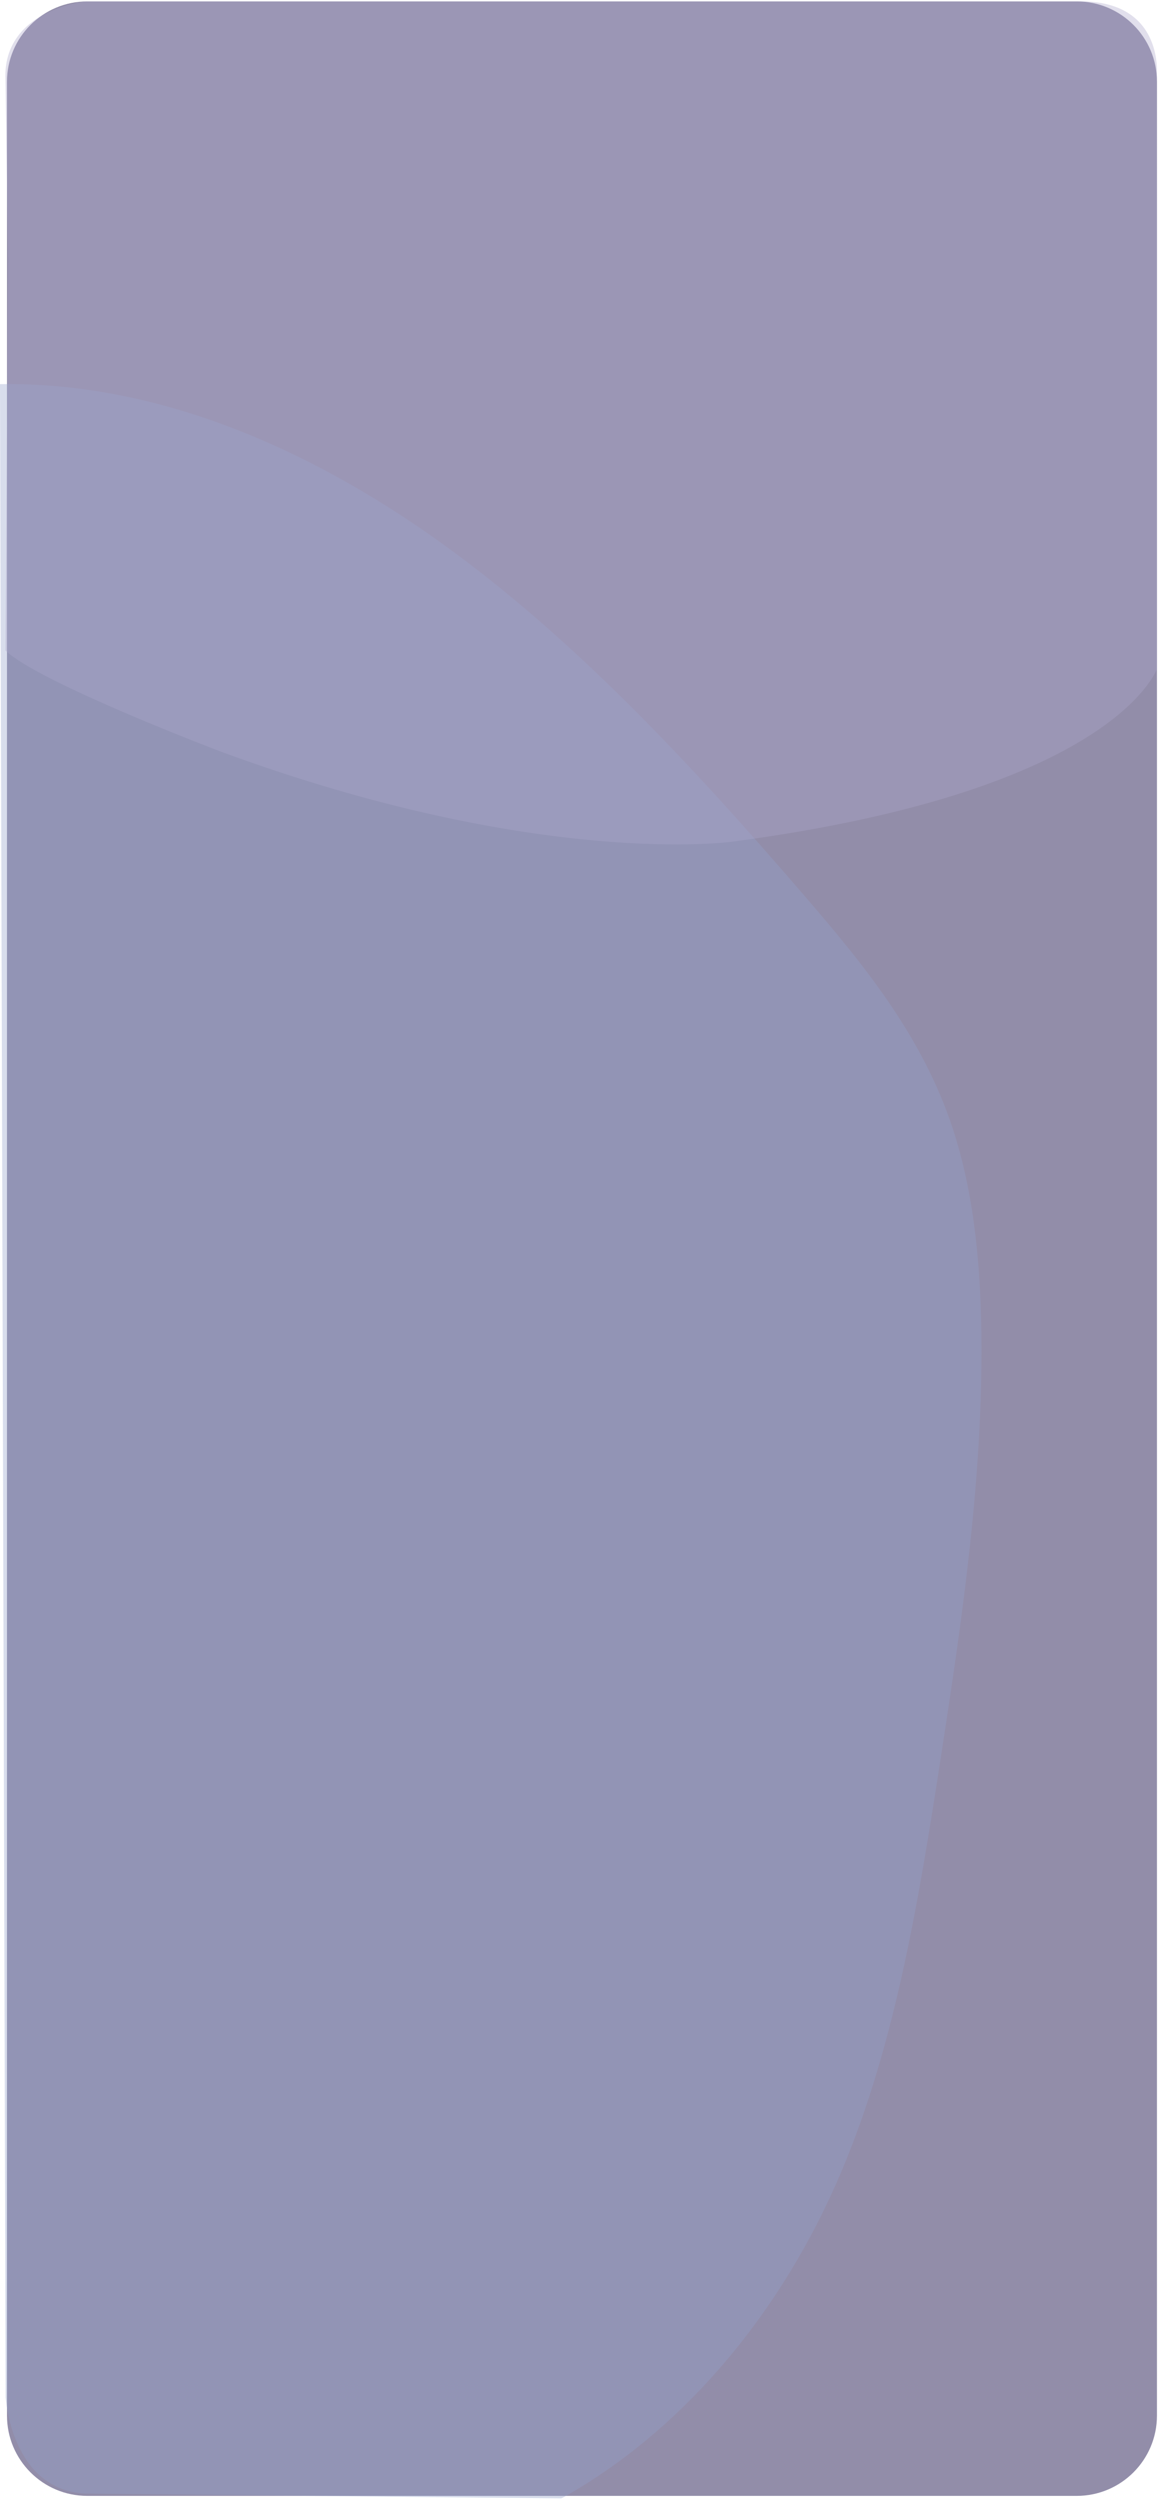 <svg width="433" height="934" viewBox="0 0 433 934" fill="none" xmlns="http://www.w3.org/2000/svg">
<g clip-path="url(#clip0_89_996)">
<path d="M402.61 932.53H32.61C16.041 932.53 2.61 919.099 2.61 902.53V30.53C2.61 13.962 16.041 0.53 32.61 0.53H402.61C419.179 0.53 432.61 13.962 432.61 30.53V902.53C432.61 919.099 419.179 932.53 402.61 932.53Z" fill="#928DA9"/>
<path opacity="0.36" d="M209.892 933.5C252.95 909.591 289.48 867.912 312.324 816.627C334.158 767.616 343.295 711.659 351.793 656.634C359.86 604.317 367.638 551.516 366.958 498.255C366.609 471.004 363.939 443.342 355.142 418.389C343.595 385.62 322.431 359.822 301.407 335.391C259.108 286.244 214.991 238.737 164.854 202.761C114.718 166.786 57.894 142.641 0 143.523L2.099 895.636C2.099 895.636 4.099 930.431 32.091 931.673L209.892 933.5Z" fill="#93A1CA"/>
<path opacity="0.36" d="M217.262 0.523H32.057C32.057 0.523 1.023 3.439 2.024 29.688L3.025 96.766L2.024 243.036C14.537 255.071 82.613 280.843 82.613 280.843C201.744 324.677 273.824 314.469 273.824 314.469C418.985 295.25 433 249.015 433 249.015L432.499 29.688C432.499 29.688 436.504 -0.449 402.466 0.523H217.262Z" fill="#ADA8CC"/>
</g>
<defs>
<clipPath id="clip0_89_996">
<rect width="432.61" height="933.5" fill="white" transform="matrix(1 0 0 -1 0 933.5)"/>
</clipPath>
</defs>
</svg>
